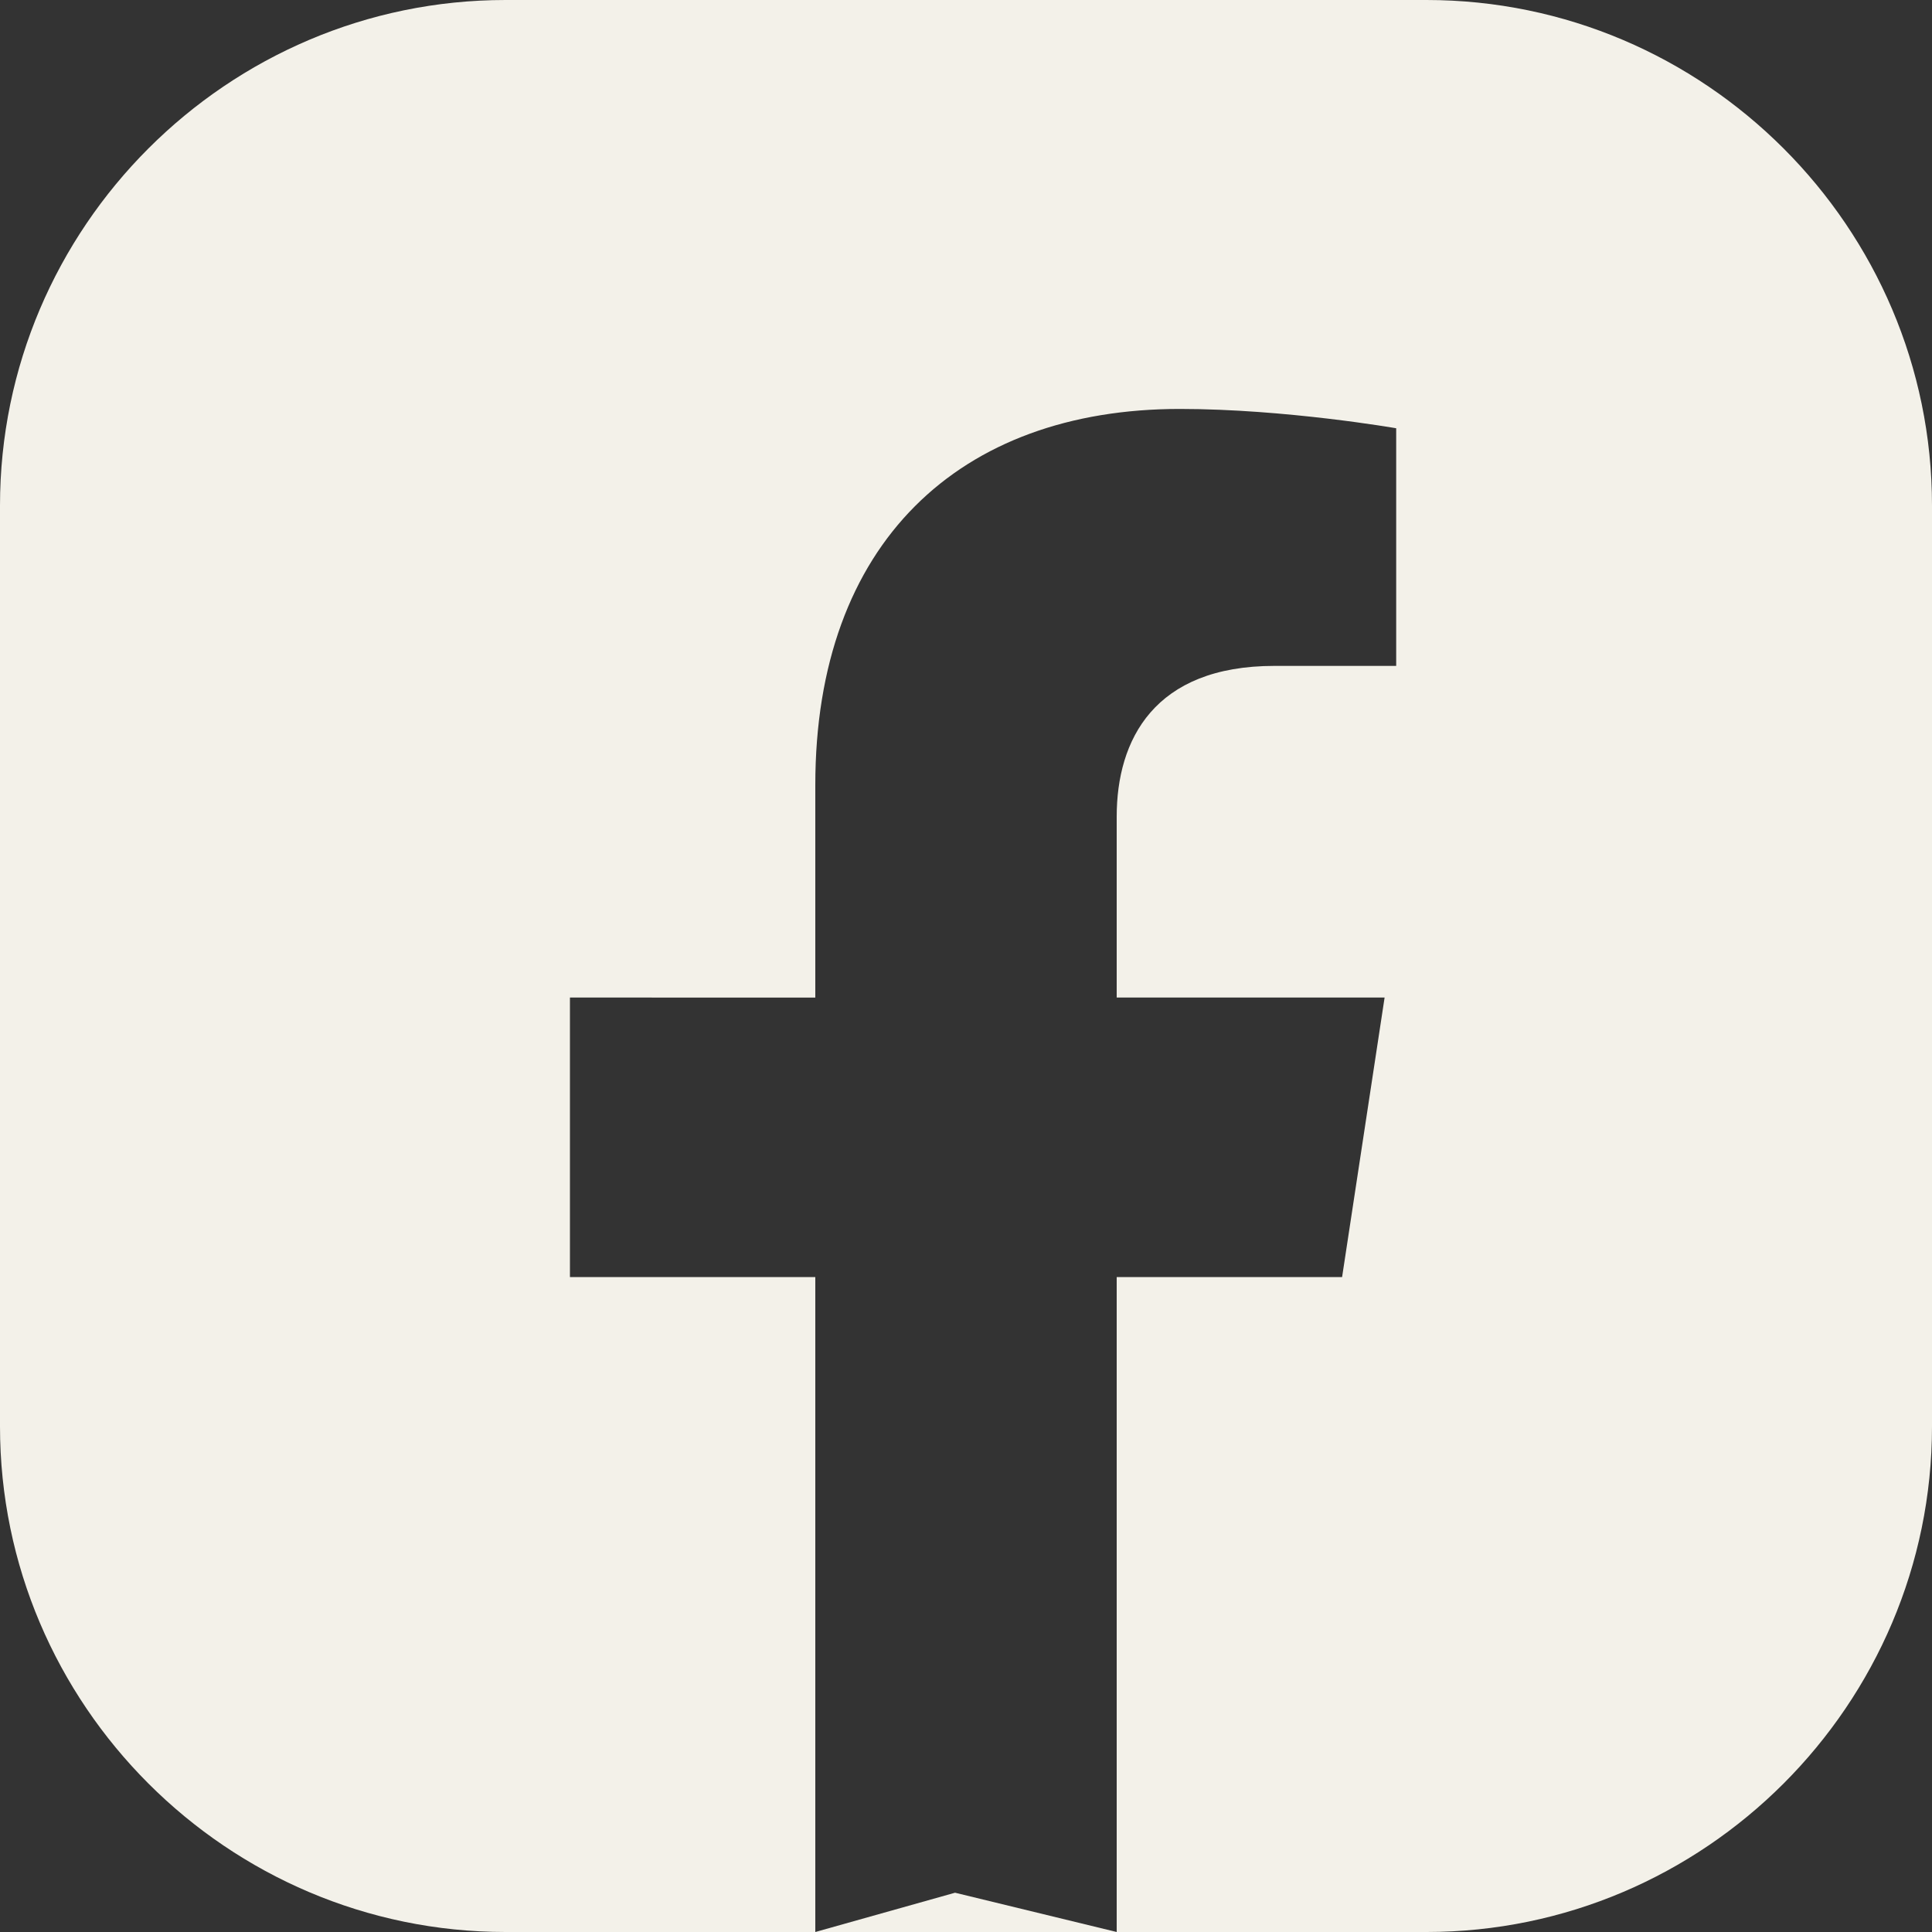 <?xml version="1.0" encoding="utf-8"?>
<!-- Generator: Adobe Illustrator 24.2.3, SVG Export Plug-In . SVG Version: 6.00 Build 0)  -->
<svg version="1.1" id="Livello_1" xmlns="http://www.w3.org/2000/svg" xmlns:xlink="http://www.w3.org/1999/xlink" x="0px" y="0px"
	 viewBox="0 0 30 30" style="enable-background:new 0 0 30 30;" xml:space="preserve">
<rect x="0" y="0" width="30" height="30" fill="#333333" stroke="none"/>
<style type="text/css">
	.st0{fill:#F3F1E9;}
	.st1{fill:#FFFFFF;}
	.st2{fill-rule:evenodd;clip-rule:evenodd;fill:#FFFFFF;}
</style>
<g>
	<path class="st0" d="M30,7.85v14.3c0,4.32-3.53,7.85-7.85,7.85h-4.81V19.83h3.5l0.66-4.34h-4.16v-2.81c0-1.19,0.58-2.34,2.45-2.34
		h1.89V6.65c0,0-1.72-0.3-3.36-0.3c-3.42,0-5.66,2.08-5.66,5.84v3.3H8.85v4.34h3.81V30H7.85C3.53,30,0,26.47,0,22.15V7.85
		C0,3.53,3.53,0,7.85,0h14.3C26.47,0,30,3.53,30,7.85z"/>
	<g>
		<polygon class="st0" points="17.34,30 12.66,30 14.83,29.39 		"/>
	</g>
</g>
</svg>
